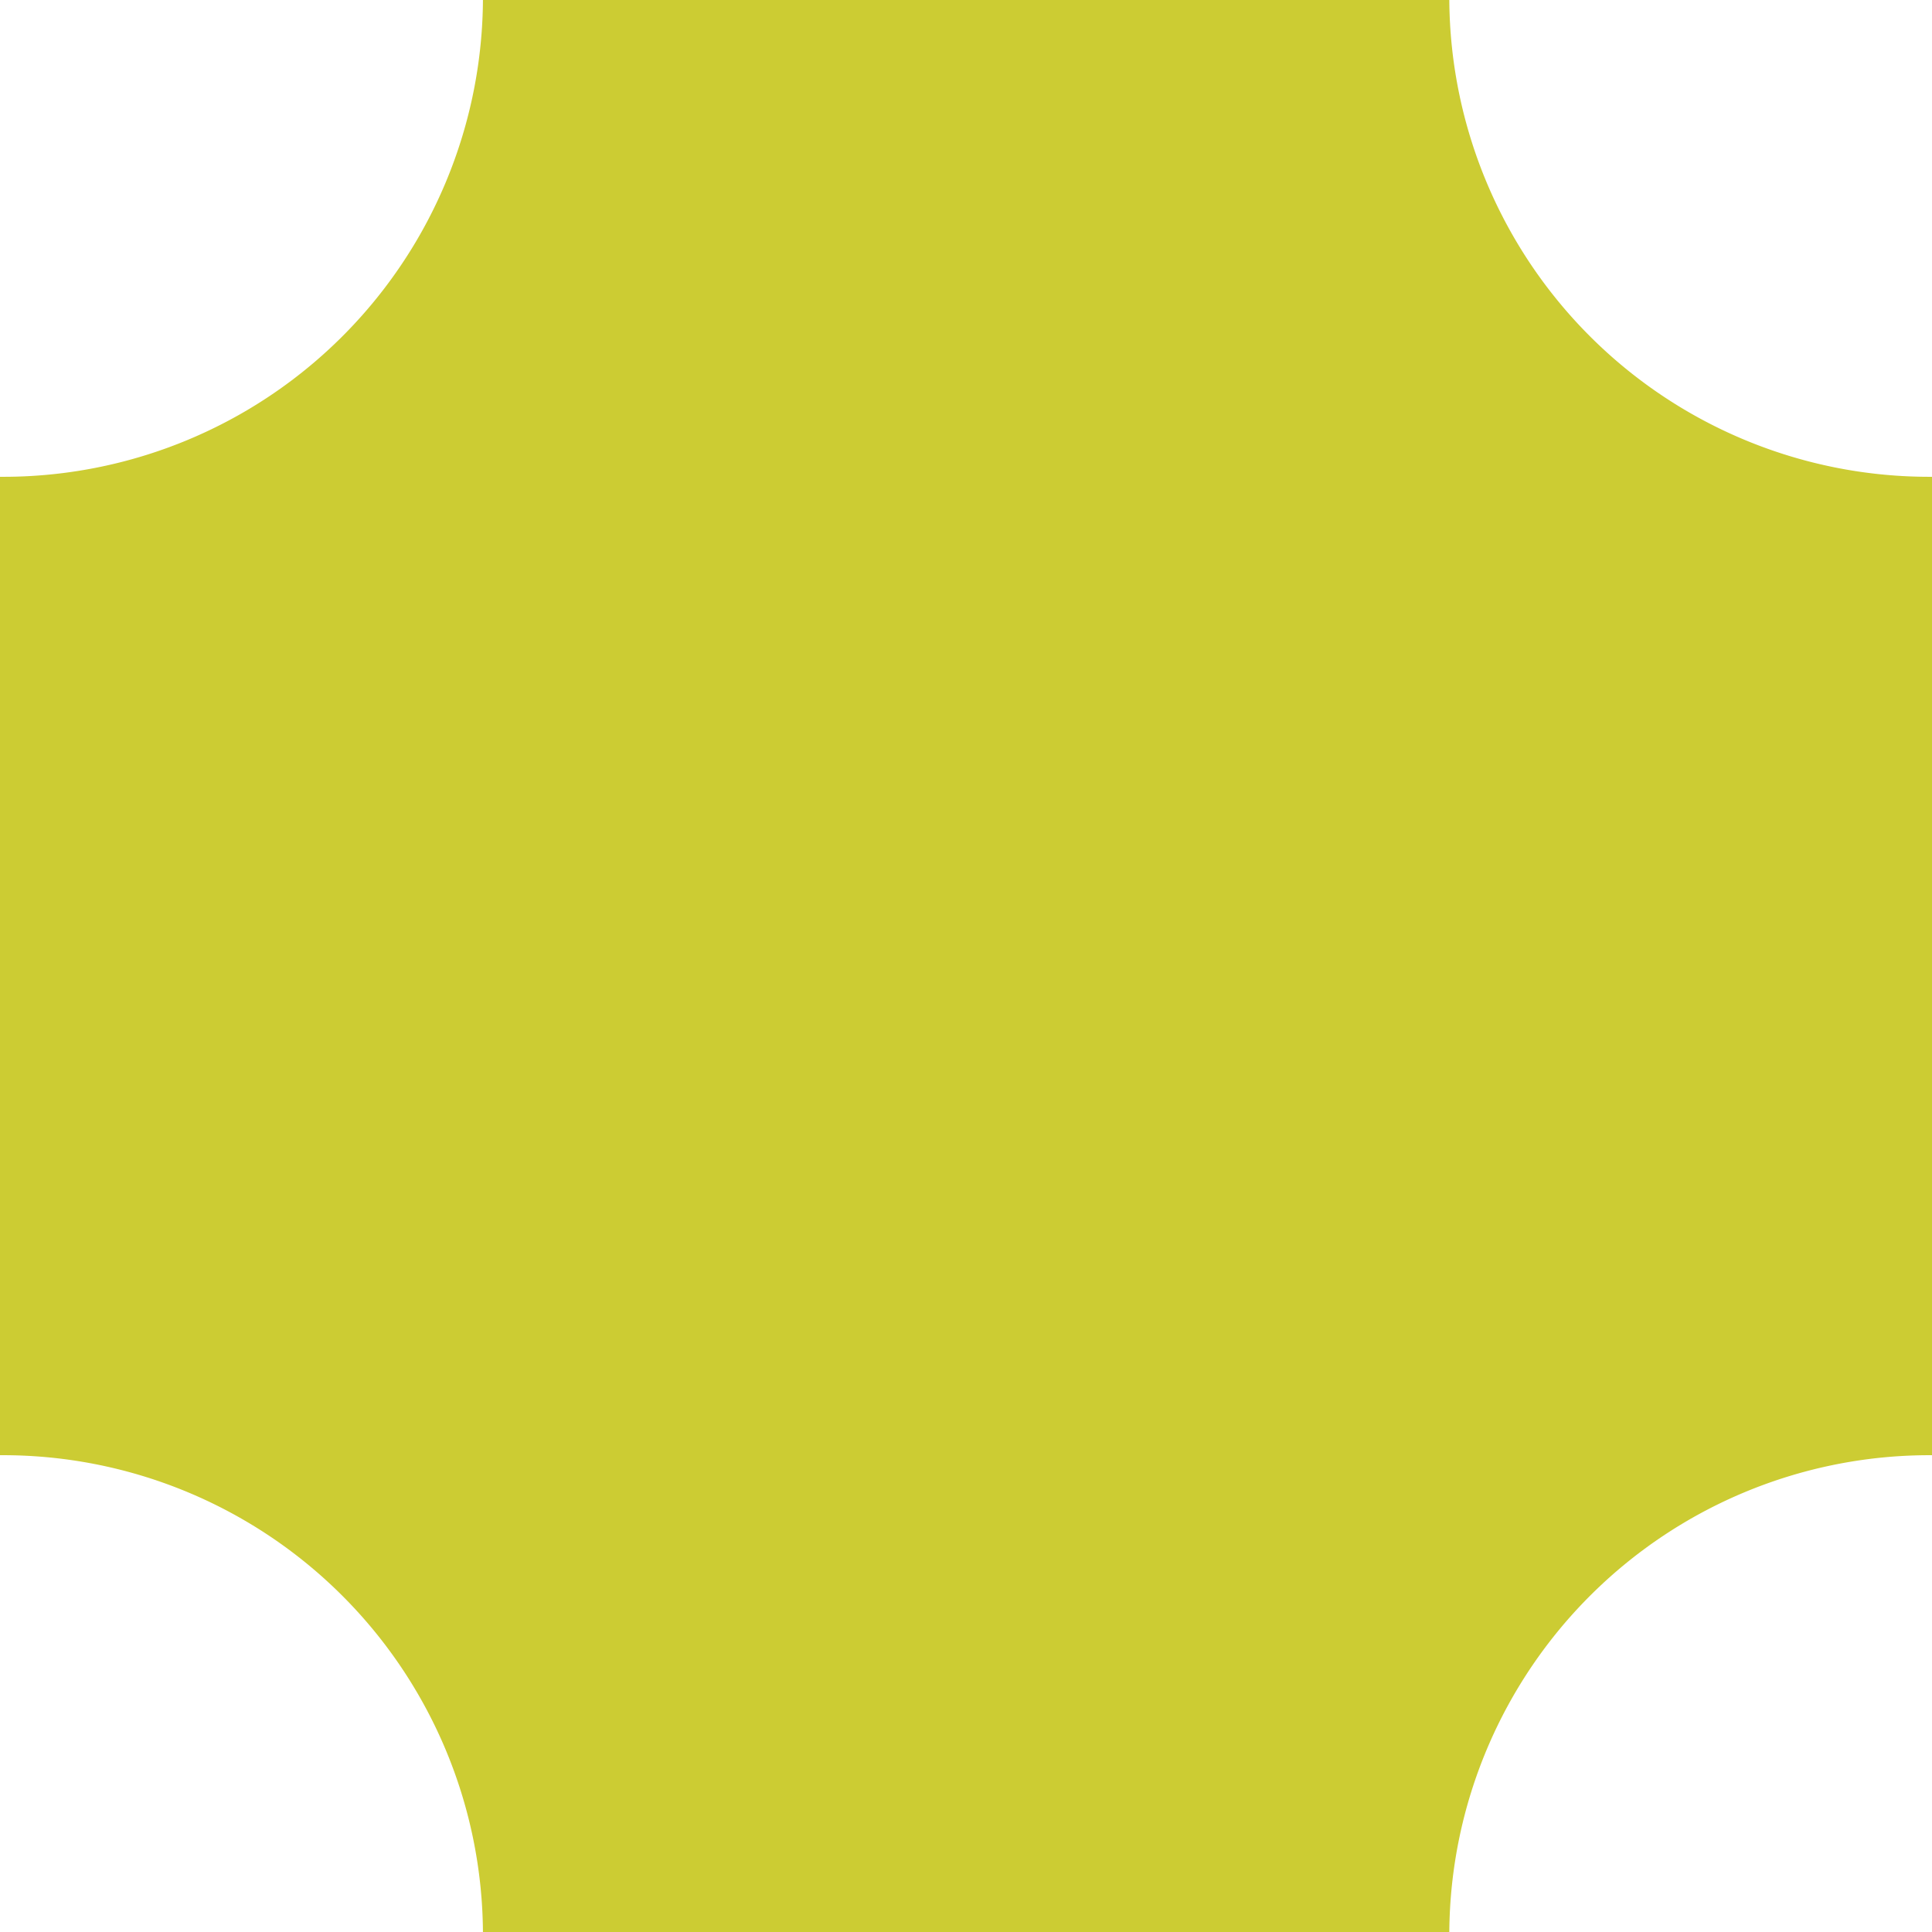 <svg xmlns="http://www.w3.org/2000/svg" viewBox="0 0 78.65 78.65"><defs><style>.cls-1{fill:#cc3;}</style></defs><g id="Layer_2" data-name="Layer 2"><g id="Слой_1" data-name="Слой 1"><path class="cls-1" d="M19.66,0A19.53,19.53,0,0,1,0,19.41V59.24A19.54,19.54,0,0,1,19.66,78.65H59A19.55,19.55,0,0,1,78.65,59.24V19.41A19.54,19.54,0,0,1,59,0H19.66"/></g></g></svg>